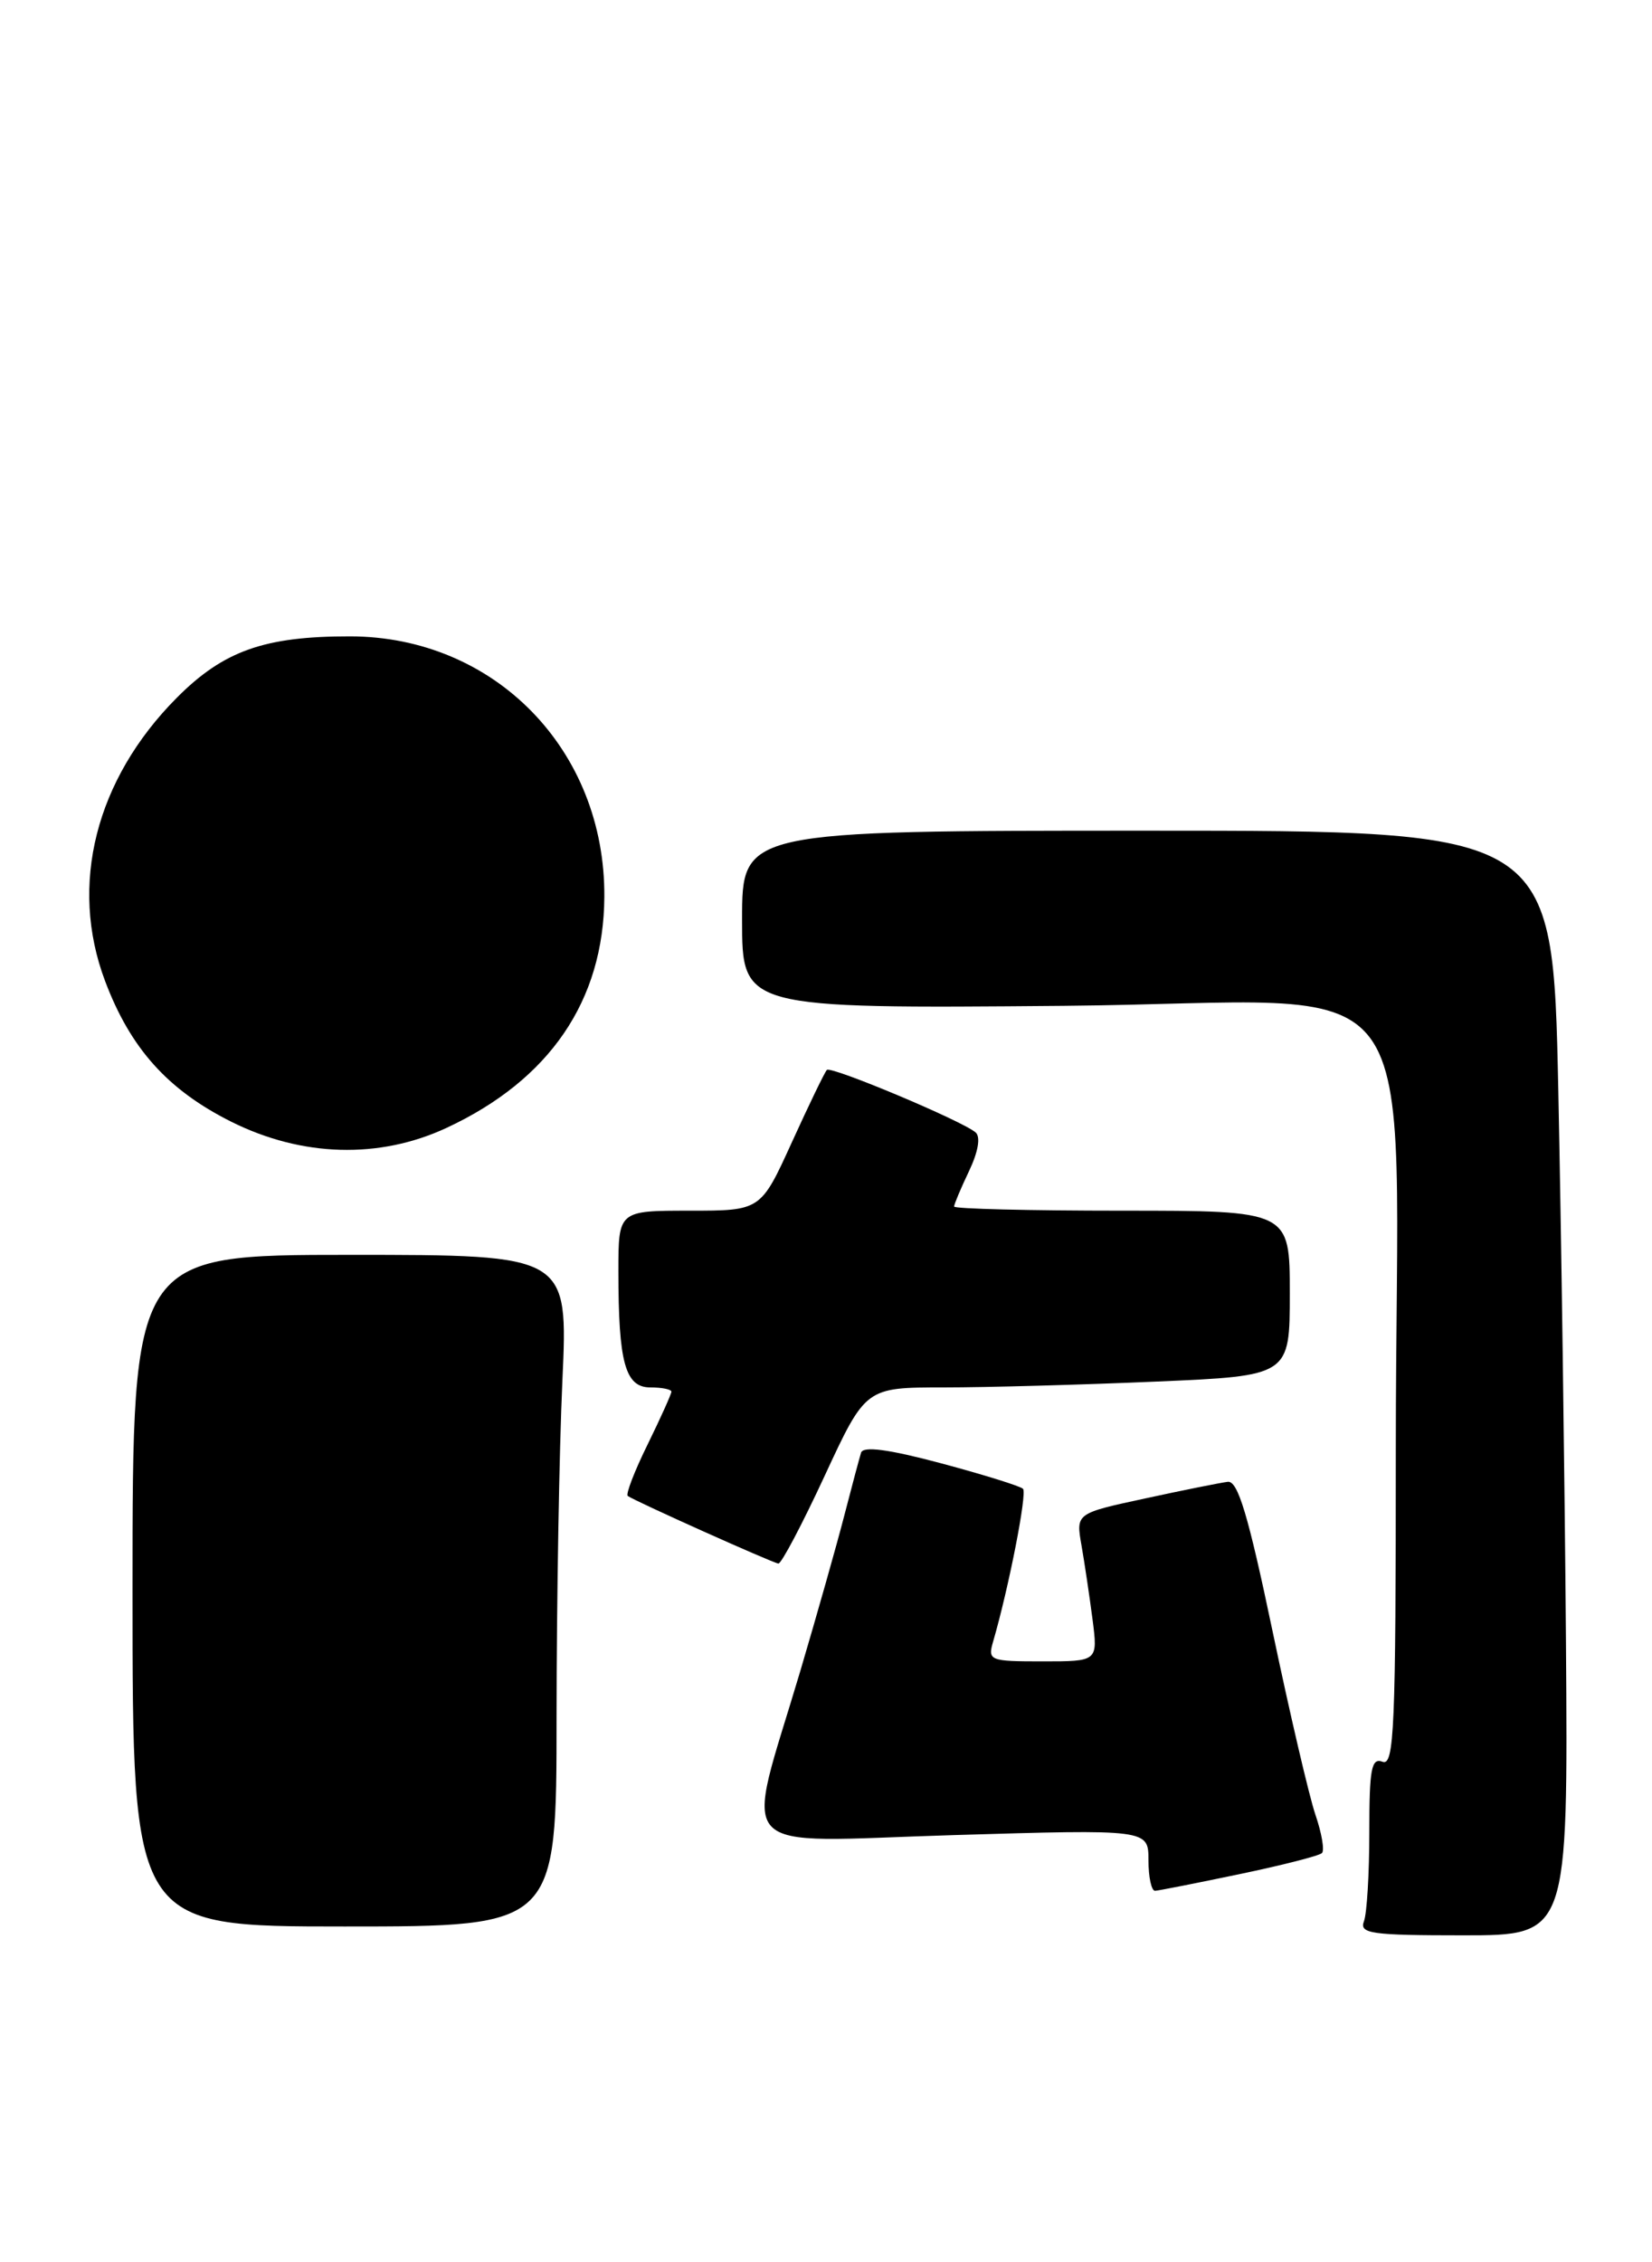 <?xml version="1.0" encoding="UTF-8" standalone="no"?>
<!DOCTYPE svg PUBLIC "-//W3C//DTD SVG 1.1//EN" "http://www.w3.org/Graphics/SVG/1.1/DTD/svg11.dtd" >
<svg xmlns="http://www.w3.org/2000/svg" xmlns:xlink="http://www.w3.org/1999/xlink" version="1.1" viewBox="0 0 187 256">
 <g >
 <path fill="currentColor"
d=" M 177.26 185.75 C 177.12 167.46 176.73 139.34 176.39 123.25 C 175.77 94.00 175.77 94.00 129.89 94.00 C 84.00 94.00 84.00 94.00 84.00 104.07 C 84.00 114.13 84.00 114.13 120.38 113.82 C 162.76 113.45 158.00 107.09 158.00 164.12 C 158.00 195.55 157.82 199.87 156.50 199.36 C 155.24 198.88 155.00 200.14 155.00 207.31 C 155.00 212.00 154.73 216.55 154.39 217.42 C 153.86 218.81 155.24 219.00 165.64 219.00 C 177.50 219.00 177.50 219.00 177.26 185.75 Z  M 63.00 194.25 C 63.01 181.19 63.30 164.09 63.66 156.25 C 64.31 142.00 64.31 142.00 39.66 142.00 C 15.00 142.00 15.00 142.00 15.00 180.00 C 15.00 218.00 15.00 218.00 39.00 218.00 C 63.00 218.00 63.00 218.00 63.00 194.25 Z  M 140.29 212.08 C 145.13 211.07 149.34 210.00 149.64 209.69 C 149.95 209.38 149.61 207.42 148.89 205.32 C 148.18 203.22 145.99 193.85 144.03 184.50 C 141.29 171.42 140.12 167.54 138.98 167.68 C 138.17 167.78 133.96 168.62 129.64 169.56 C 121.78 171.25 121.78 171.25 122.42 174.87 C 122.77 176.87 123.33 180.64 123.67 183.25 C 124.28 188.00 124.28 188.00 118.02 188.00 C 112.01 188.00 111.79 187.91 112.42 185.75 C 114.19 179.67 116.29 168.95 115.80 168.47 C 115.50 168.17 111.33 166.87 106.54 165.59 C 100.59 164.00 97.72 163.62 97.47 164.38 C 97.28 165.00 96.42 168.20 95.57 171.50 C 94.72 174.80 92.48 182.70 90.60 189.06 C 84.25 210.43 82.39 208.43 107.86 207.66 C 130.00 207.00 130.00 207.00 130.00 210.50 C 130.00 212.42 130.34 213.98 130.75 213.96 C 131.16 213.94 135.46 213.09 140.29 212.08 Z  M 93.35 167.00 C 97.99 157.00 97.99 157.00 106.84 157.00 C 111.70 157.00 122.50 156.70 130.84 156.34 C 146.00 155.69 146.00 155.69 146.00 146.34 C 146.00 137.00 146.00 137.00 127.00 137.00 C 116.55 137.00 108.00 136.79 108.00 136.53 C 108.00 136.28 108.76 134.47 109.69 132.52 C 110.72 130.36 111.02 128.66 110.44 128.15 C 108.98 126.86 94.07 120.60 93.60 121.07 C 93.36 121.31 91.58 124.99 89.64 129.25 C 86.11 137.00 86.11 137.00 78.06 137.00 C 70.00 137.00 70.00 137.00 70.00 143.88 C 70.00 154.21 70.77 157.00 73.62 157.00 C 74.93 157.00 76.00 157.22 76.00 157.48 C 76.00 157.74 74.79 160.43 73.31 163.45 C 71.82 166.47 70.81 169.10 71.06 169.28 C 71.76 169.82 87.43 176.85 88.11 176.93 C 88.44 176.97 90.80 172.50 93.35 167.00 Z  M 50.57 127.62 C 62.22 122.19 68.33 113.25 68.41 101.50 C 68.52 84.86 56.00 72.03 39.62 72.01 C 29.94 72.00 25.30 73.64 20.00 78.97 C 10.82 88.21 7.80 100.14 11.89 111.00 C 14.76 118.63 18.98 123.33 26.17 126.93 C 34.18 130.93 42.93 131.18 50.57 127.62 Z "/>
</g>
</svg>